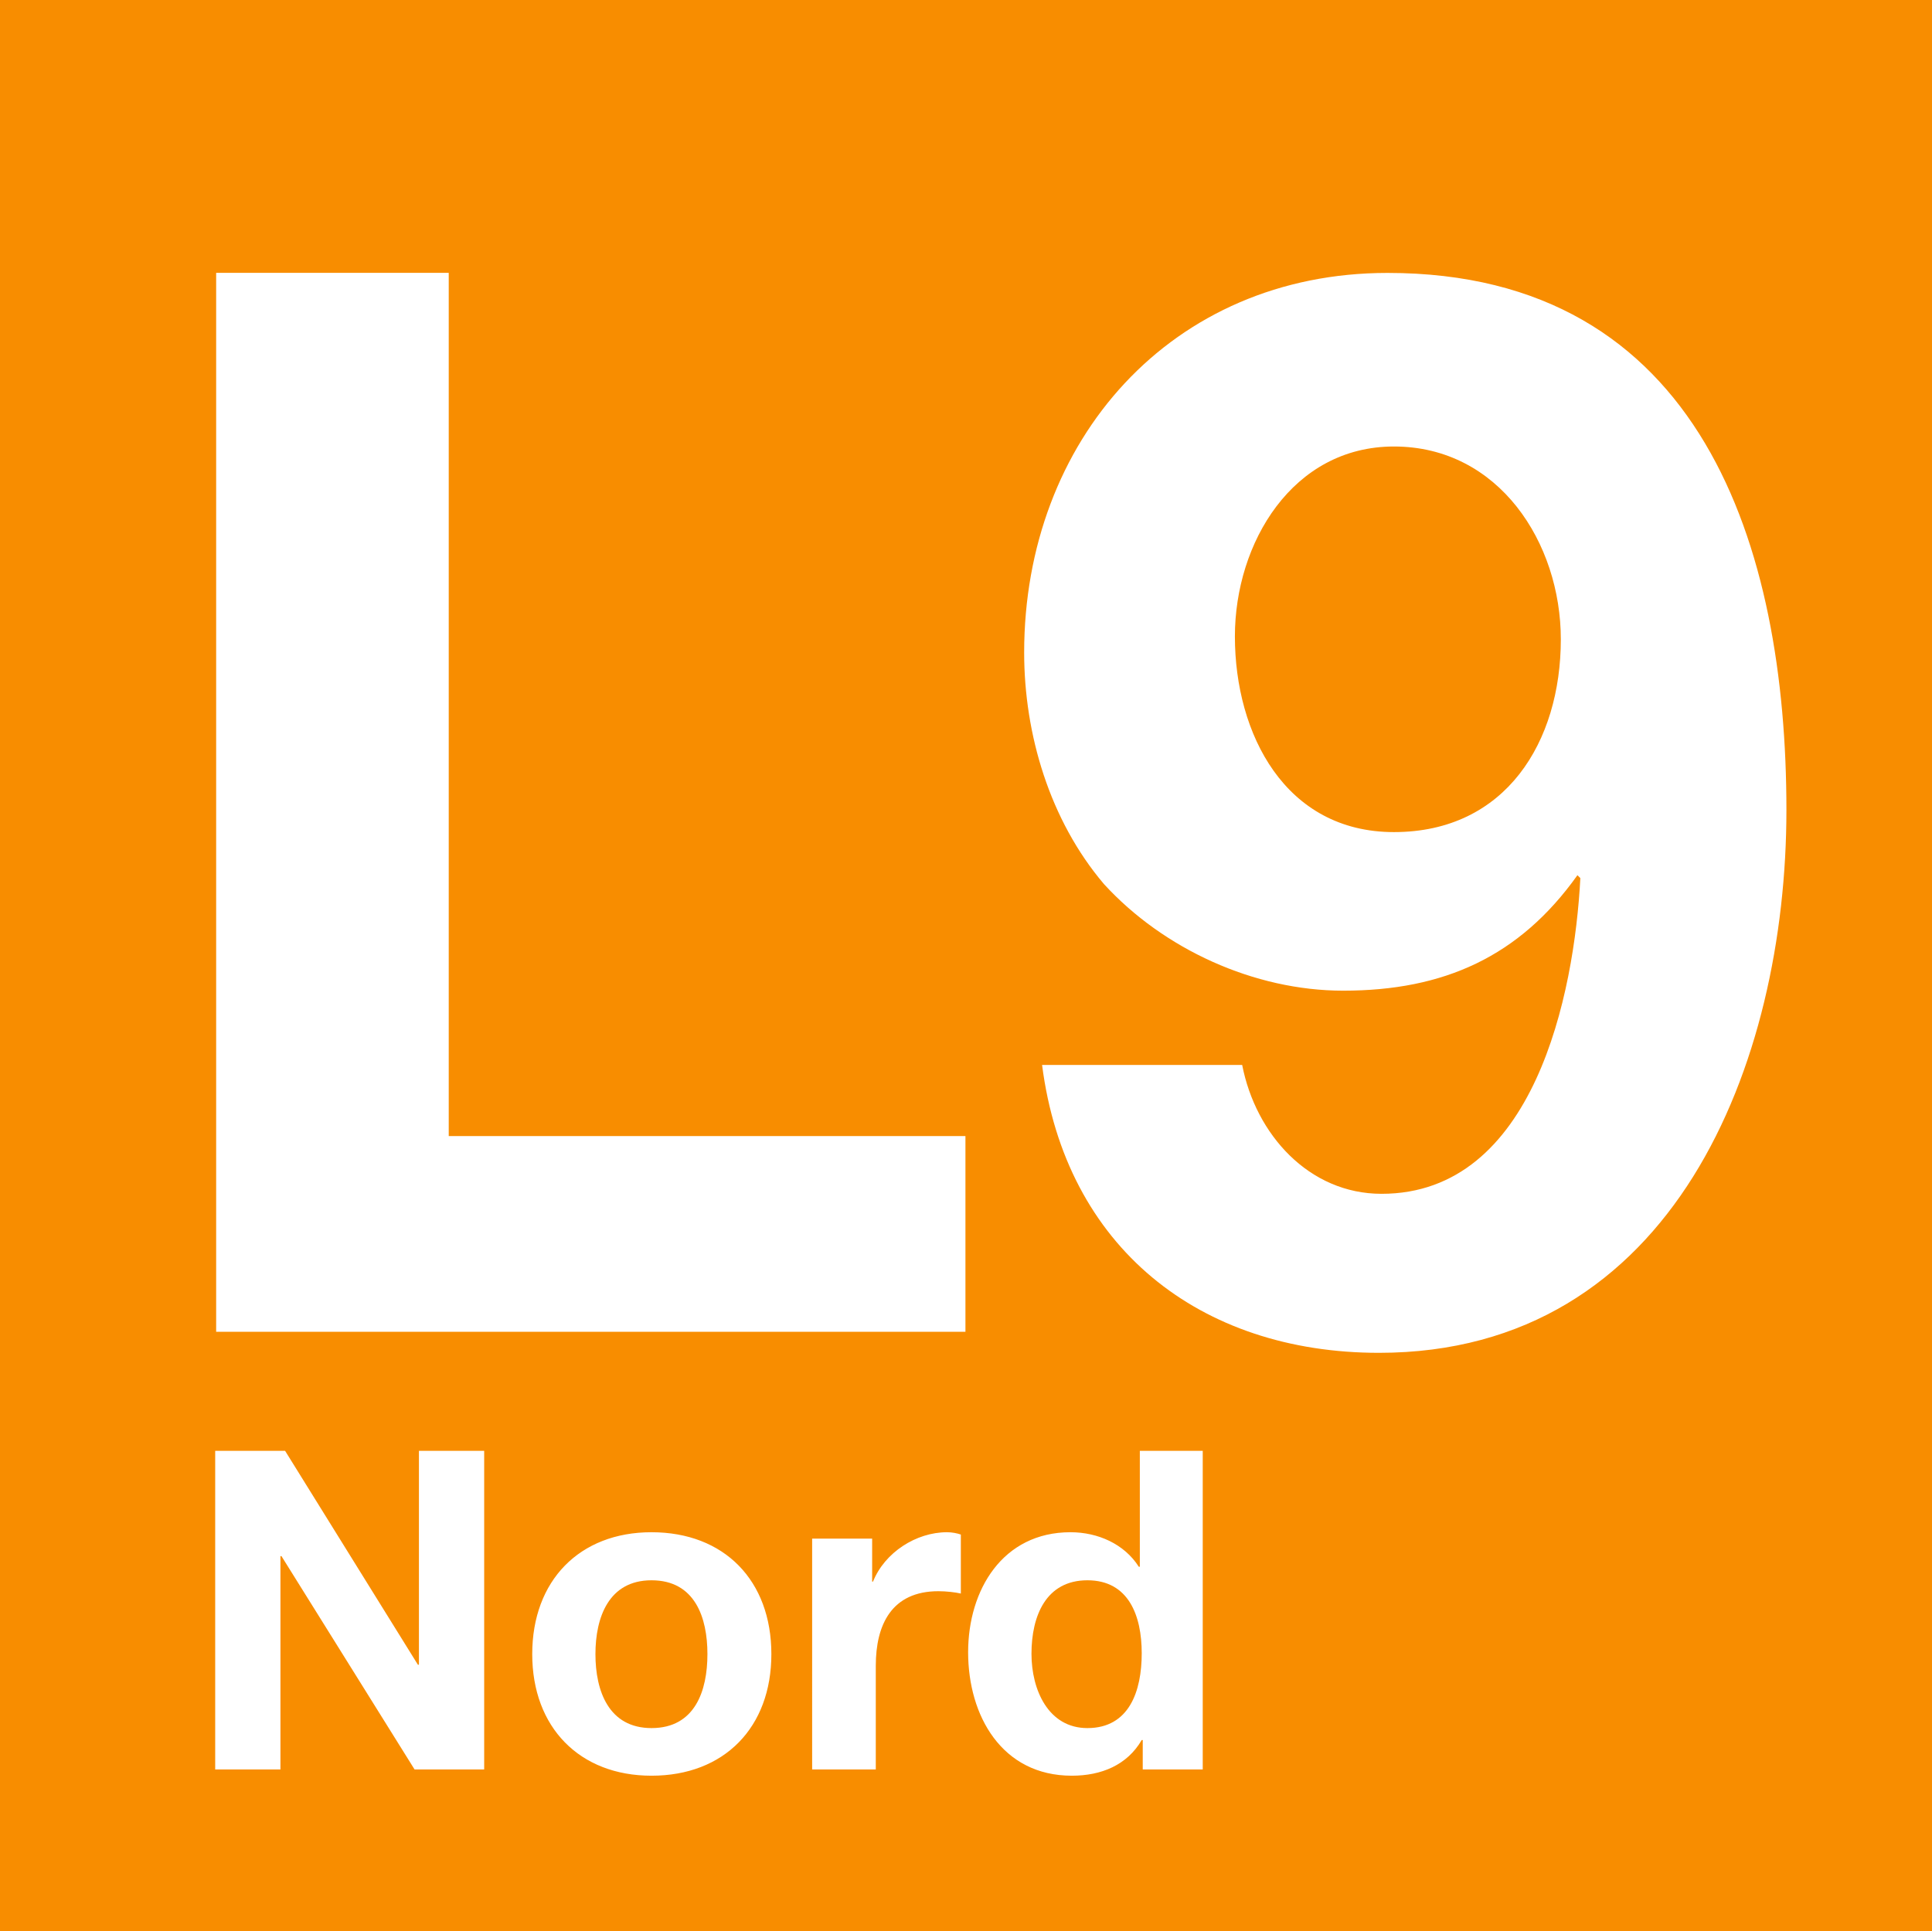 <?xml version="1.0" encoding="utf-8"?>
<!-- Generator: Adobe Illustrator 23.0.1, SVG Export Plug-In . SVG Version: 6.00 Build 0)  -->
<svg version="1.1"
	 id="Capa_1" inkscape:version="1.0beta2 (2b71d25, 2019-12-03)" sodipodi:docname="L9N_Barcelona.svg" xmlns:cc="http://creativecommons.org/ns#" xmlns:dc="http://purl.org/dc/elements/1.1/" xmlns:inkscape="http://www.inkscape.org/namespaces/inkscape" xmlns:rdf="http://www.w3.org/1999/02/22-rdf-syntax-ns#" xmlns:sodipodi="http://sodipodi.sourceforge.net/DTD/sodipodi-0.dtd" xmlns:svg="http://www.w3.org/2000/svg"
	 xmlns="http://www.w3.org/2000/svg" xmlns:xlink="http://www.w3.org/1999/xlink" x="0px" y="0px" width="2903.334px"
	 height="2902.68px" viewBox="0 0 2903.334 2902.68" enable-background="new 0 0 2903.334 2902.68" xml:space="preserve">
<g>
	<rect fill="#F88D00" width="2903.334" height="2902.68"/>
	<polygon fill="#FFFFFF" points="324.823,2001.584 1450.826,2001.584 1450.826,1707.444 674.332,1707.444 674.332,410.073 
		324.823,410.073 	"/>
	<path fill="#FFFFFF" d="M2094.742,1250.584c-163.26,0-238.986-147.284-238.986-294.14c0-140.505,86.666-285.384,238.986-285.384
		c157.797,0,250.807,144.88,250.807,289.766C2345.55,1114.681,2263.052,1250.584,2094.742,1250.584 M1565.997,1600.534
		c35.225,274.23,237.009,432.682,506.21,432.682c443.174,0,612.352-435.086,612.352-815.892
		c0-394.378-126.94-807.143-599.448-807.143c-324.997,0-546.043,251.903-546.043,570.562c0,122.559,38.297,251.896,119.94,347.979
		c89.284,97.606,225.641,160.201,359.581,160.201c151.225,0,264.807-51.214,351.913-173.552l4.381,4.375
		c-8.977,173.773-69.167,474.479-298.736,474.479c-109,0-189.094-89.07-209.451-193.689H1565.997z"/>
	<path fill="#FFFFFF" d="M1715.739,2484.719c0,57.118-18.835,112.487-81.643,112.487c-58.654,0-84.034-57.339-84.034-111.612
		c0-57.125,21.88-110.523,84.034-110.523S1715.739,2428.469,1715.739,2484.719 M1717.262,2659.36h90.166v-478.853h-94.534v174.207
		h-1.536c-21.894-34.356-61.713-51.869-102.642-51.869c-101.987,0-153.856,86.673-153.856,180.338
		c0,95.642,50.773,185.594,155.82,185.594c44.428,0,83.166-15.983,105.06-53.625h1.523V2659.36z M1220.469,2659.36h95.629v-155.82
		c0-61.72,23.857-112.059,94.106-112.059c11.381,0,25.18,1.536,33.715,3.506v-88.636c-5.477-1.97-13.358-3.507-20.798-3.507
		c-46.392,0-93.665,30.423-111.178,74.196h-1.309v-64.565h-90.166V2659.36z M894.804,2486.028
		c0-55.148,19.917-110.957,84.262-110.957c65.213,0,84.034,55.809,84.034,110.957c0,55.375-18.821,111.177-84.034,111.177
		C914.721,2597.205,894.804,2541.403,894.804,2486.028 M799.816,2486.028c0,110.089,71.131,182.749,179.249,182.749
		c109.428,0,180.118-72.66,180.118-182.749c0-110.523-70.69-183.183-180.118-183.183
		C870.947,2302.844,799.816,2375.505,799.816,2486.028 M323.381,2659.36h98.047v-320.623h1.523l200.034,320.623h104.619v-478.853
		h-98.047v321.498h-1.536l-199.593-321.498H323.381V2659.36z"/>
</g>
</svg>
